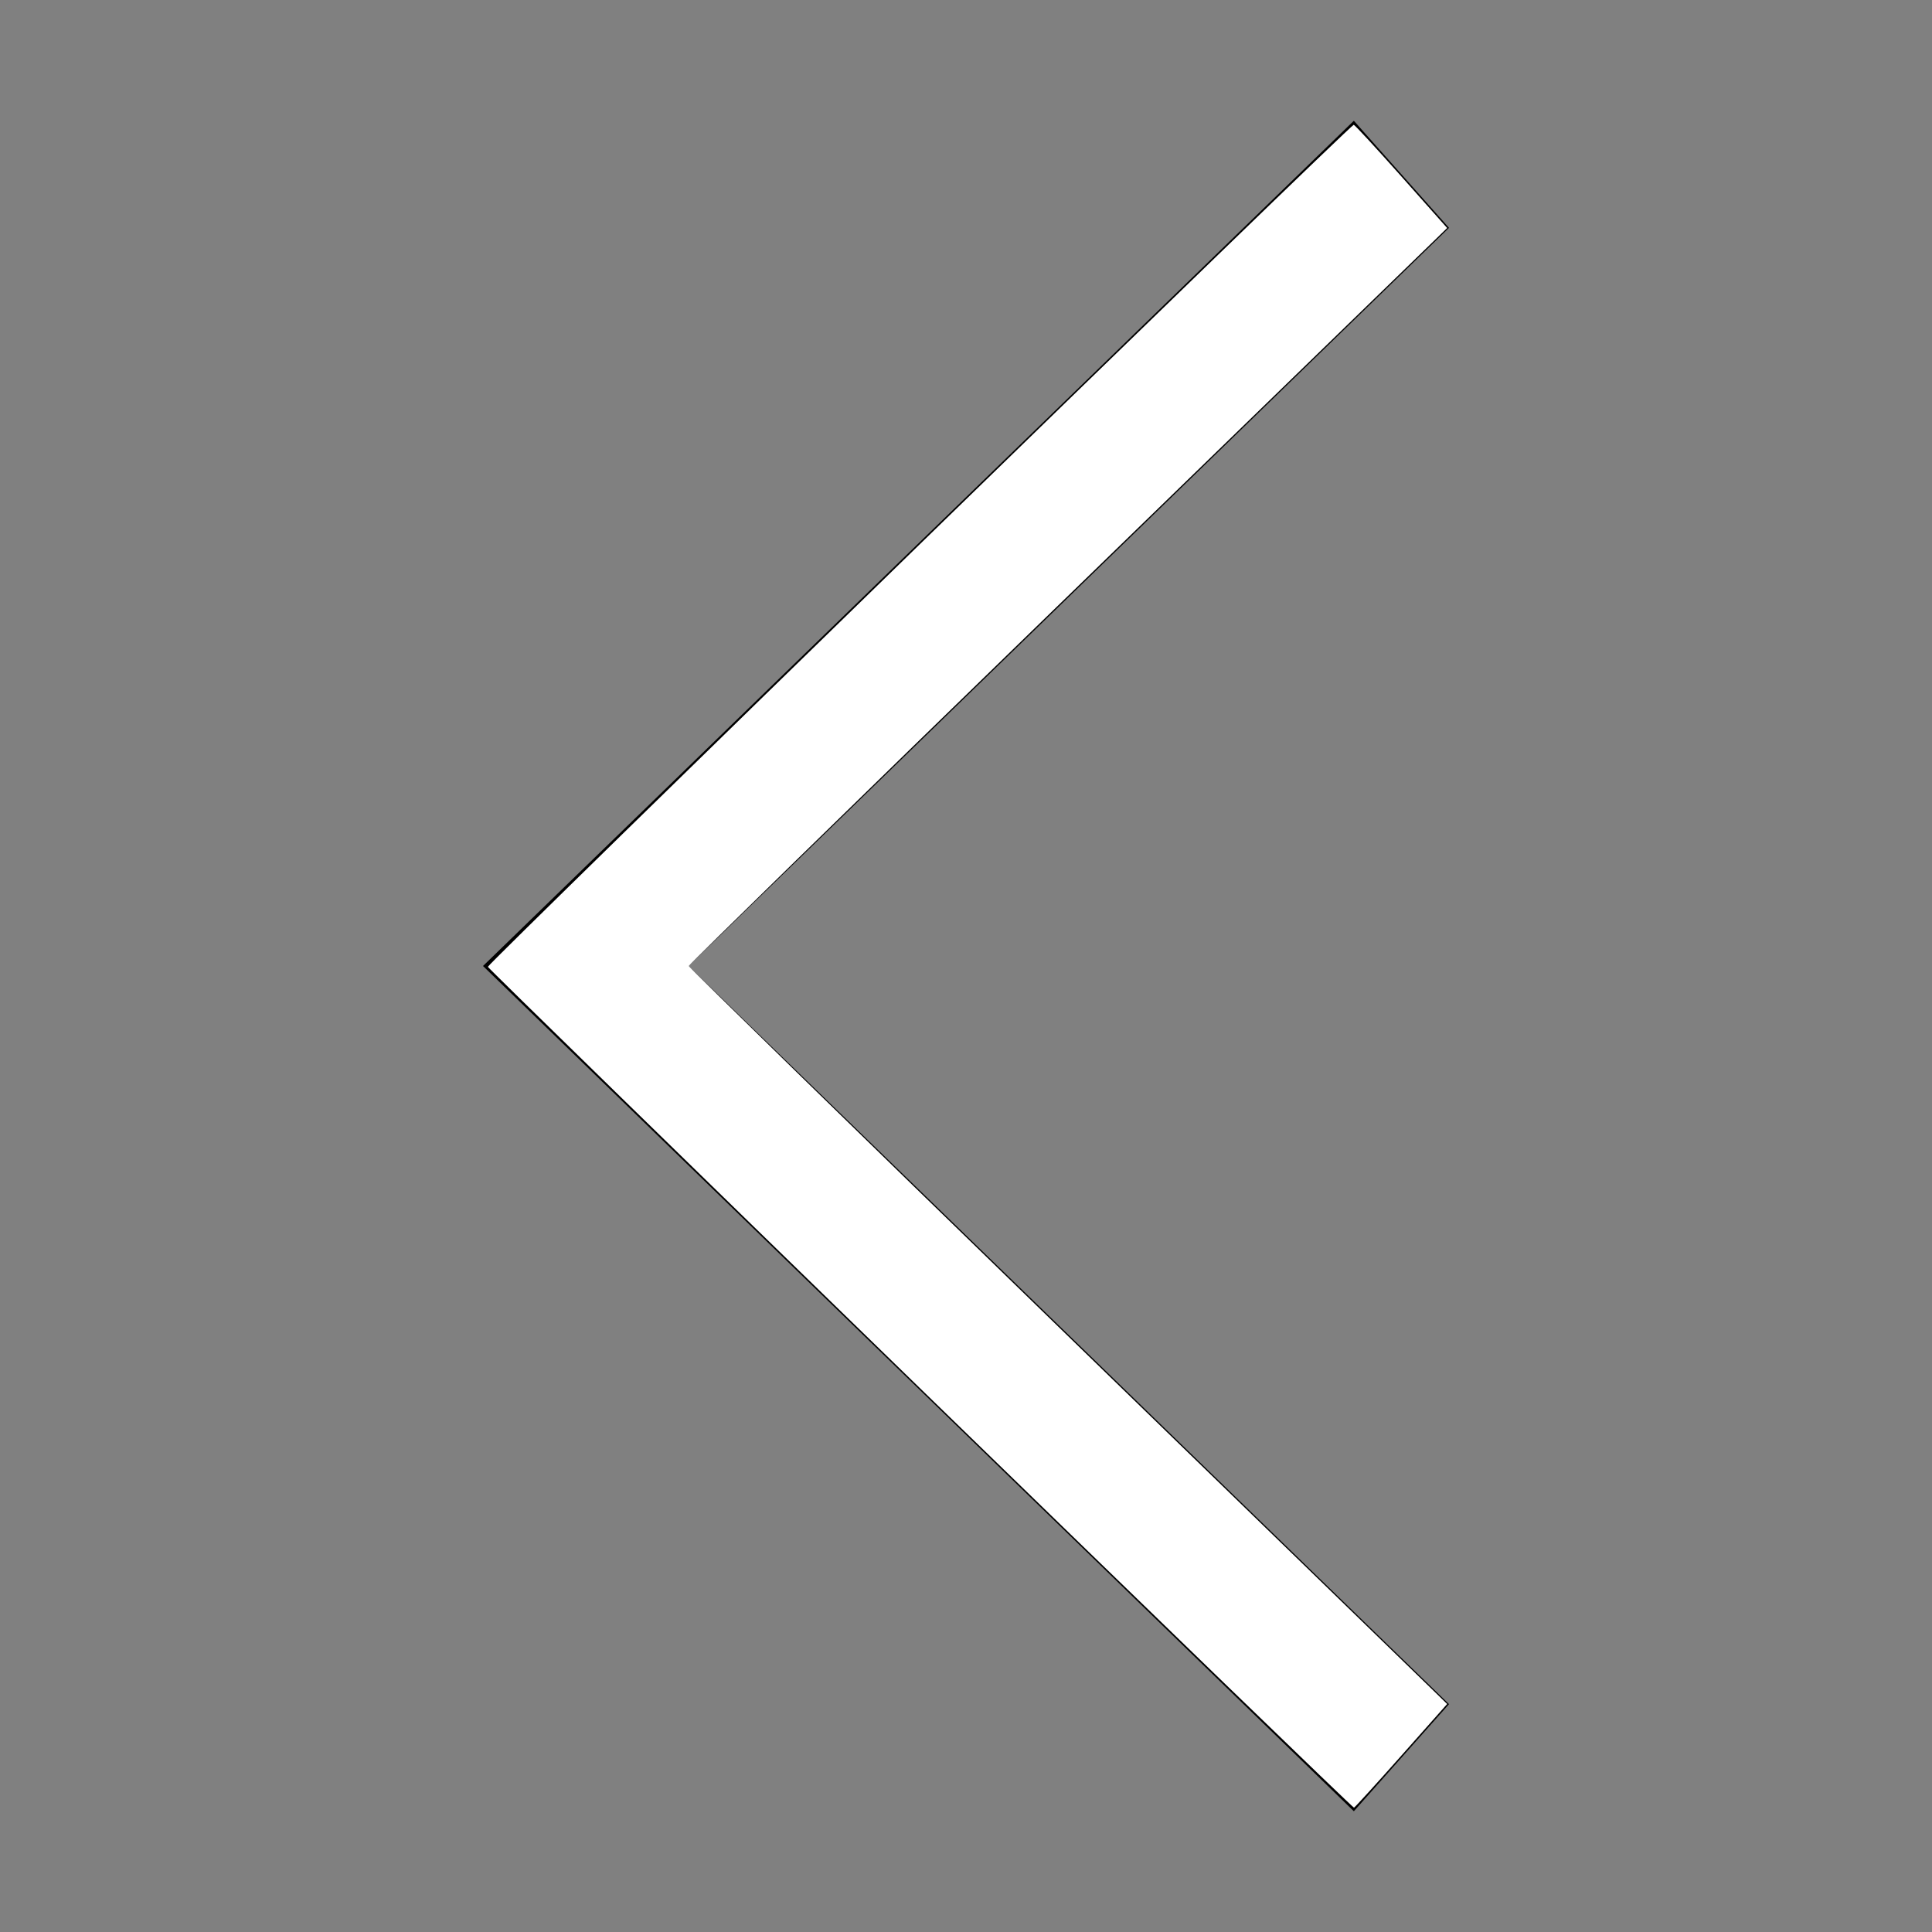 <?xml version="1.0" encoding="UTF-8" standalone="no"?>
<!-- Uploaded to: SVG Repo, www.svgrepo.com, Generator: SVG Repo Mixer Tools -->

<svg
   width="800px"
   height="800px"
   viewBox="0 0 1024 1024"
   class="icon"
   version="1.1"
   id="svg1"
   sodipodi:docname="left-arrow.svg"
   inkscape:version="1.3.2 (091e20ef0f, 2023-11-25)"
   xmlns:inkscape="http://www.inkscape.org/namespaces/inkscape"
   xmlns:sodipodi="http://sodipodi.sourceforge.net/DTD/sodipodi-0.dtd"
   xmlns="http://www.w3.org/2000/svg"
   xmlns:svg="http://www.w3.org/2000/svg">
  <rect x="0" y="0" width="1024" height="1024" fill="#808080" stroke="none"/>
  <defs
     id="defs1" />
  <sodipodi:namedview
     id="namedview1"
     pagecolor="#ffffff"
     bordercolor="#000000"
     borderopacity="0.25"
     inkscape:showpageshadow="2"
     inkscape:pageopacity="0.0"
     inkscape:pagecheckerboard="0"
     inkscape:deskcolor="#d1d1d1"
     inkscape:zoom="1.00625"
     inkscape:cx="400.49689"
     inkscape:cy="400"
     inkscape:window-width="1920"
     inkscape:window-height="1011"
     inkscape:window-x="0"
     inkscape:window-y="0"
     inkscape:window-maximized="1"
     inkscape:current-layer="svg1" />
  <path
     d="M768 903.232l-50.432 56.768L256 512l461.568-448 50.432 56.768L364.928 512z"
     fill="#000000"
     id="path1" />
  <path
     style="fill:#ffffff;stroke-width:0.994"
     d="m 381.186,575.054 c -98.348,-95.511 -178.973,-174.132 -179.167,-174.714 -0.349,-1.047 357.1,-348.664 358.526,-348.664 0.407,0 9.278,9.615 19.714,21.366 l 18.974,21.366 -5.206,5.077 C 591.162,102.279 520.509,170.83 437.019,251.823 353.528,332.816 285.217,399.496 285.217,400 c 0,0.504 68.311,67.184 151.801,148.177 83.491,80.993 154.144,149.545 157.007,152.337 l 5.206,5.077 -18.958,21.366 c -10.427,11.752 -19.254,21.454 -19.616,21.56 -0.362,0.106 -81.124,-77.951 -179.472,-173.462 z"
     id="path2"
     transform="scale(1.28)" />
</svg>
